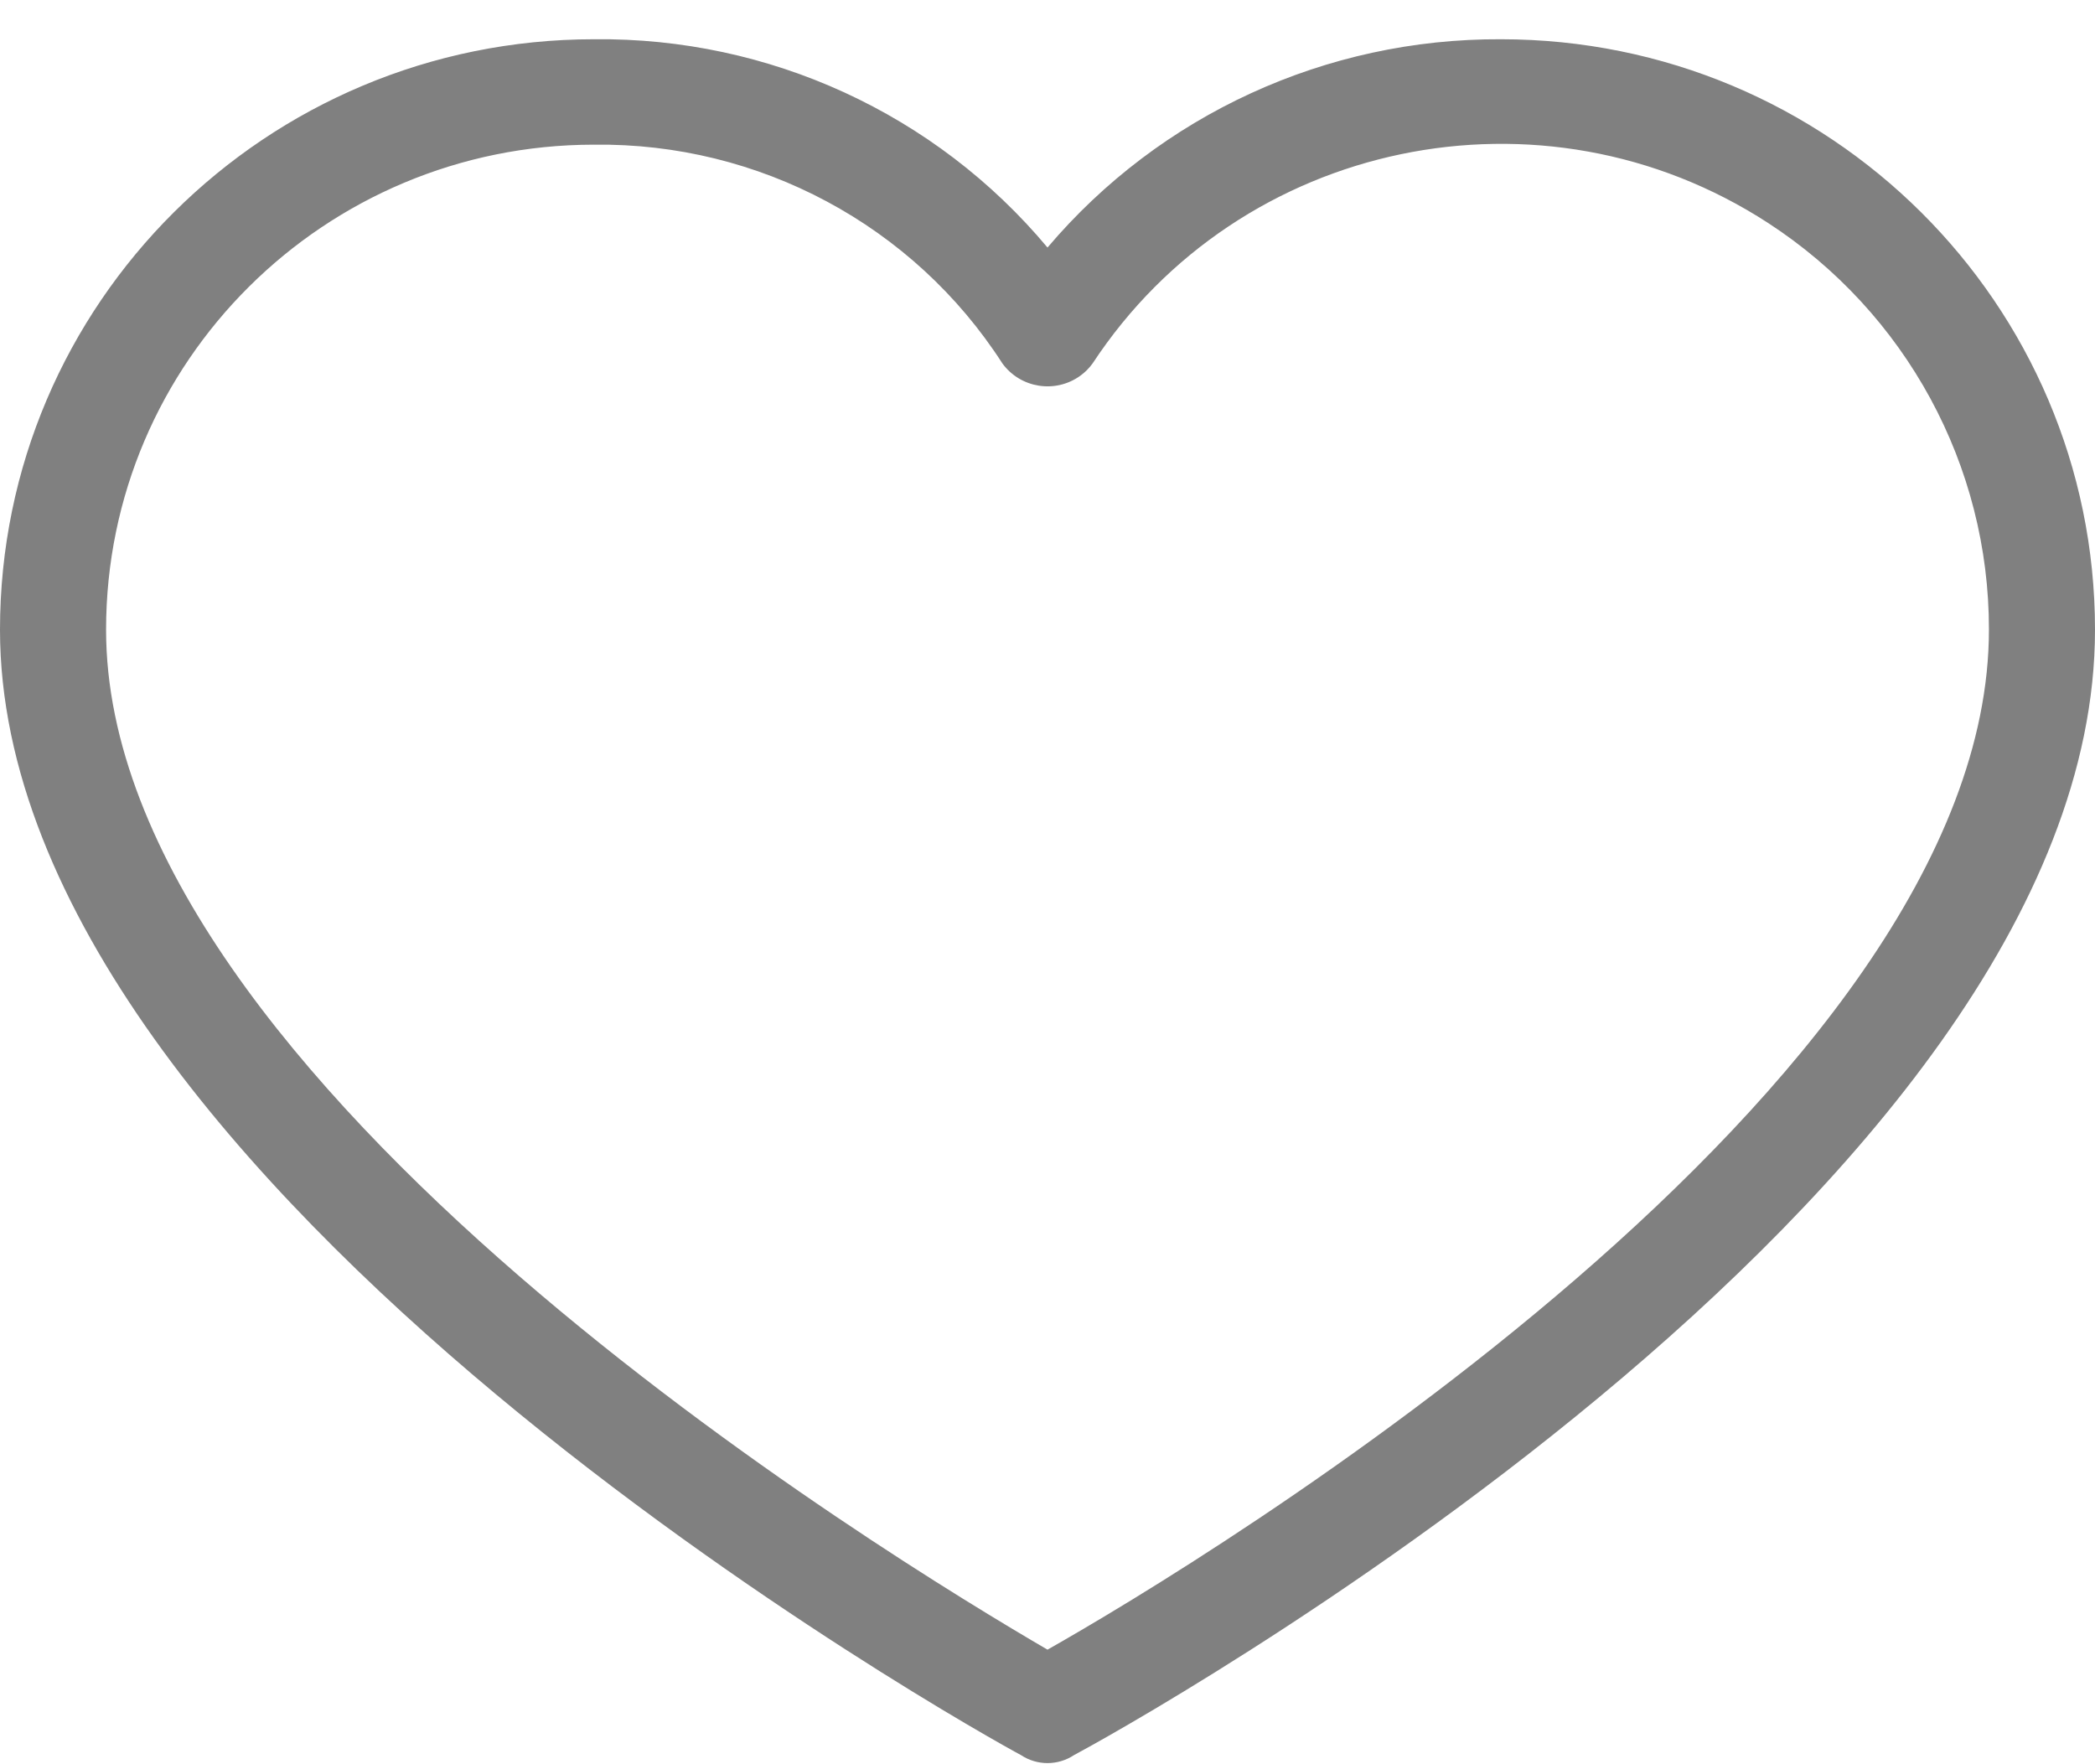 <svg width="19" height="16" viewBox="0 0 19 16" fill="none" xmlns="http://www.w3.org/2000/svg">
<path d="M13.613 0.356C12.028 0.348 10.521 1.04 9.5 2.245C8.485 1.031 6.974 0.338 5.387 0.356C2.412 0.356 0 2.753 0 5.711C0 10.778 8.899 15.726 9.259 15.917C9.405 16.014 9.595 16.014 9.741 15.917C10.101 15.726 19 10.85 19 5.711C19 2.753 16.588 0.356 13.613 0.356ZM9.5 14.961C8.105 14.148 0.962 9.822 0.962 5.711C0.962 3.281 2.943 1.312 5.387 1.312C6.884 1.293 8.285 2.043 9.091 3.296C9.255 3.521 9.571 3.571 9.797 3.408C9.84 3.377 9.878 3.339 9.909 3.296C11.246 1.263 13.989 0.693 16.035 2.022C17.287 2.836 18.04 4.223 18.038 5.71C18.038 9.87 10.895 14.172 9.5 14.961Z" fill="#808080"/>
</svg>
